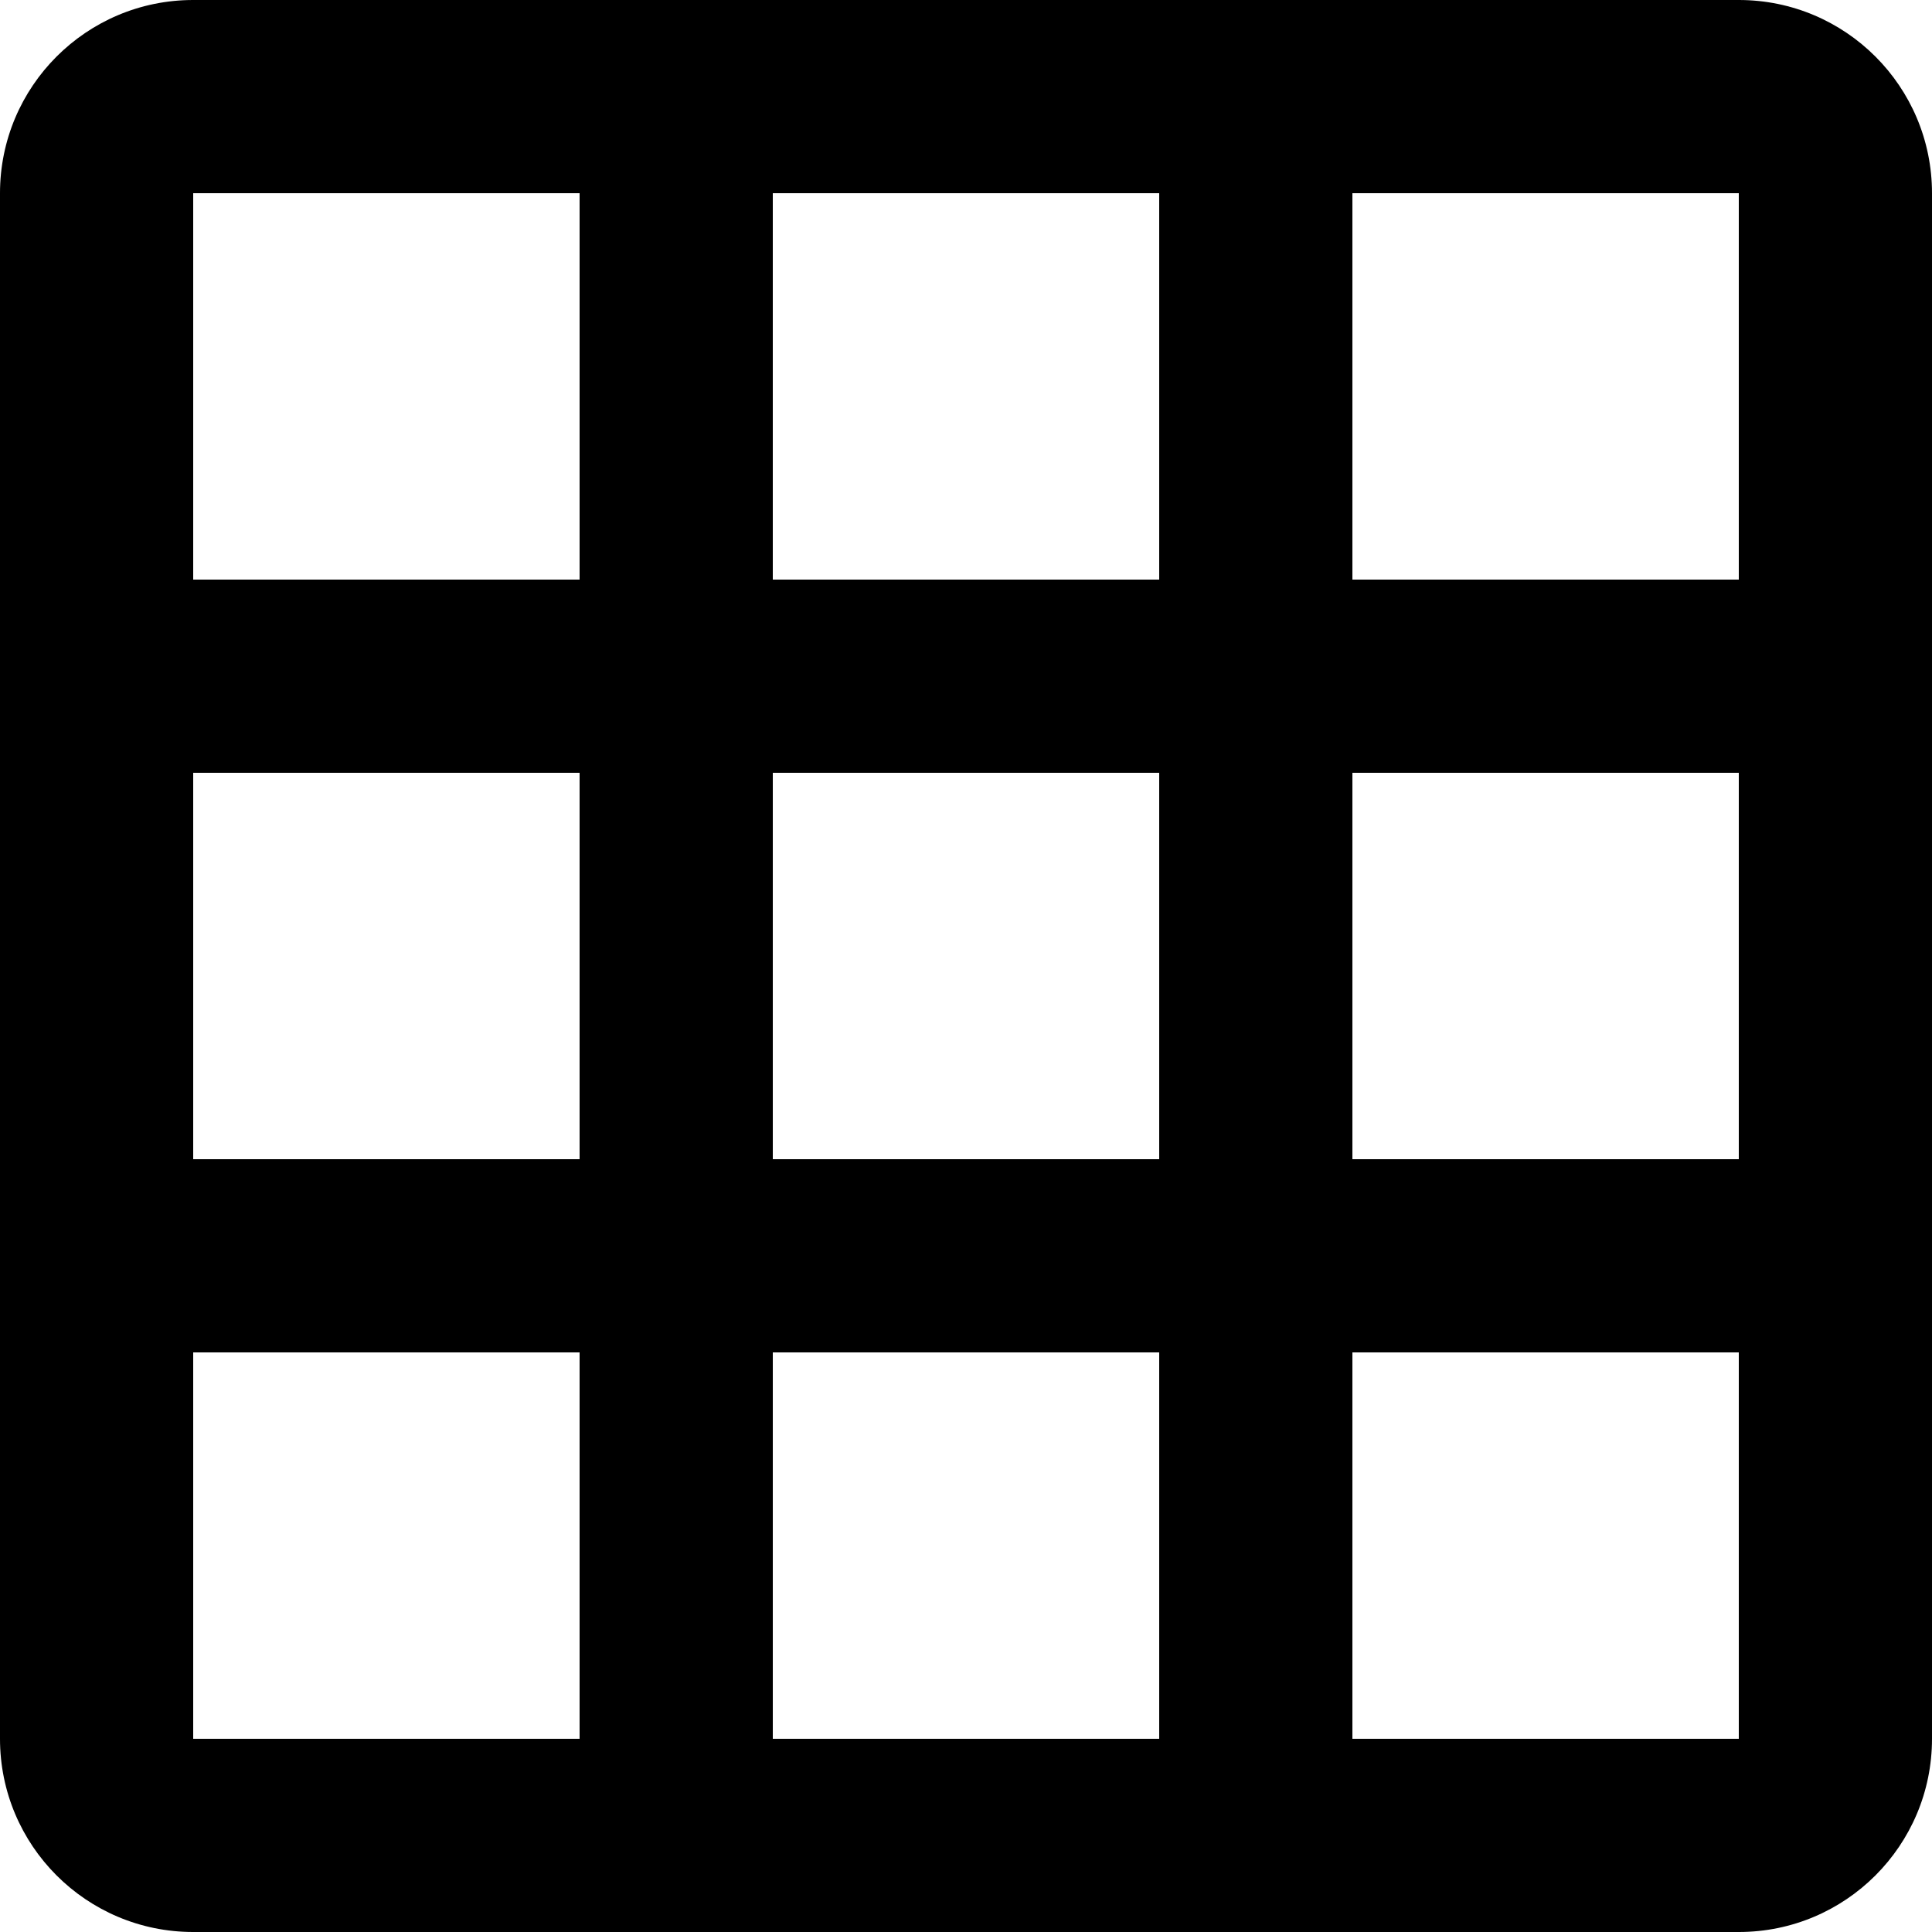 <?xml version="1.0" encoding="iso-8859-1"?>
<!-- Generator: Adobe Illustrator 19.0.0, SVG Export Plug-In . SVG Version: 6.00 Build 0)  -->
<svg xmlns="http://www.w3.org/2000/svg" xmlns:xlink="http://www.w3.org/1999/xlink" version="1.1" id="Capa_1" x="0px" y="0px" viewBox="0 0 426.667 426.667" style="enable-background:new 0 0 426.667 426.667;" xml:space="preserve">
<g>
	<g>
		<path d="M384,0H42.667C19.093,0,0,19.093,0,42.667V384c0,23.573,19.093,42.667,42.667,42.667H384    c23.573,0,42.667-19.093,42.667-42.667V42.667C426.667,19.093,407.573,0,384,0z M128,384H42.667v-85.333H128V384z M128,256H42.667    v-85.333H128V256z M128,128H42.667V42.667H128V128z M256,384h-85.333v-85.333H256V384z M256,256h-85.333v-85.333H256V256z     M256,128h-85.333V42.667H256V128z M384,384h-85.333v-85.333H384V384z M384,256h-85.333v-85.333H384V256z M384,128h-85.333V42.667    H384V128z"/>
	</g>
</g>
<g>
</g>
<g>
</g>
<g>
</g>
<g>
</g>
<g>
</g>
<g>
</g>
<g>
</g>
<g>
</g>
<g>
</g>
<g>
</g>
<g>
</g>
<g>
</g>
<g>
</g>
<g>
</g>
<g>
</g>
</svg>
